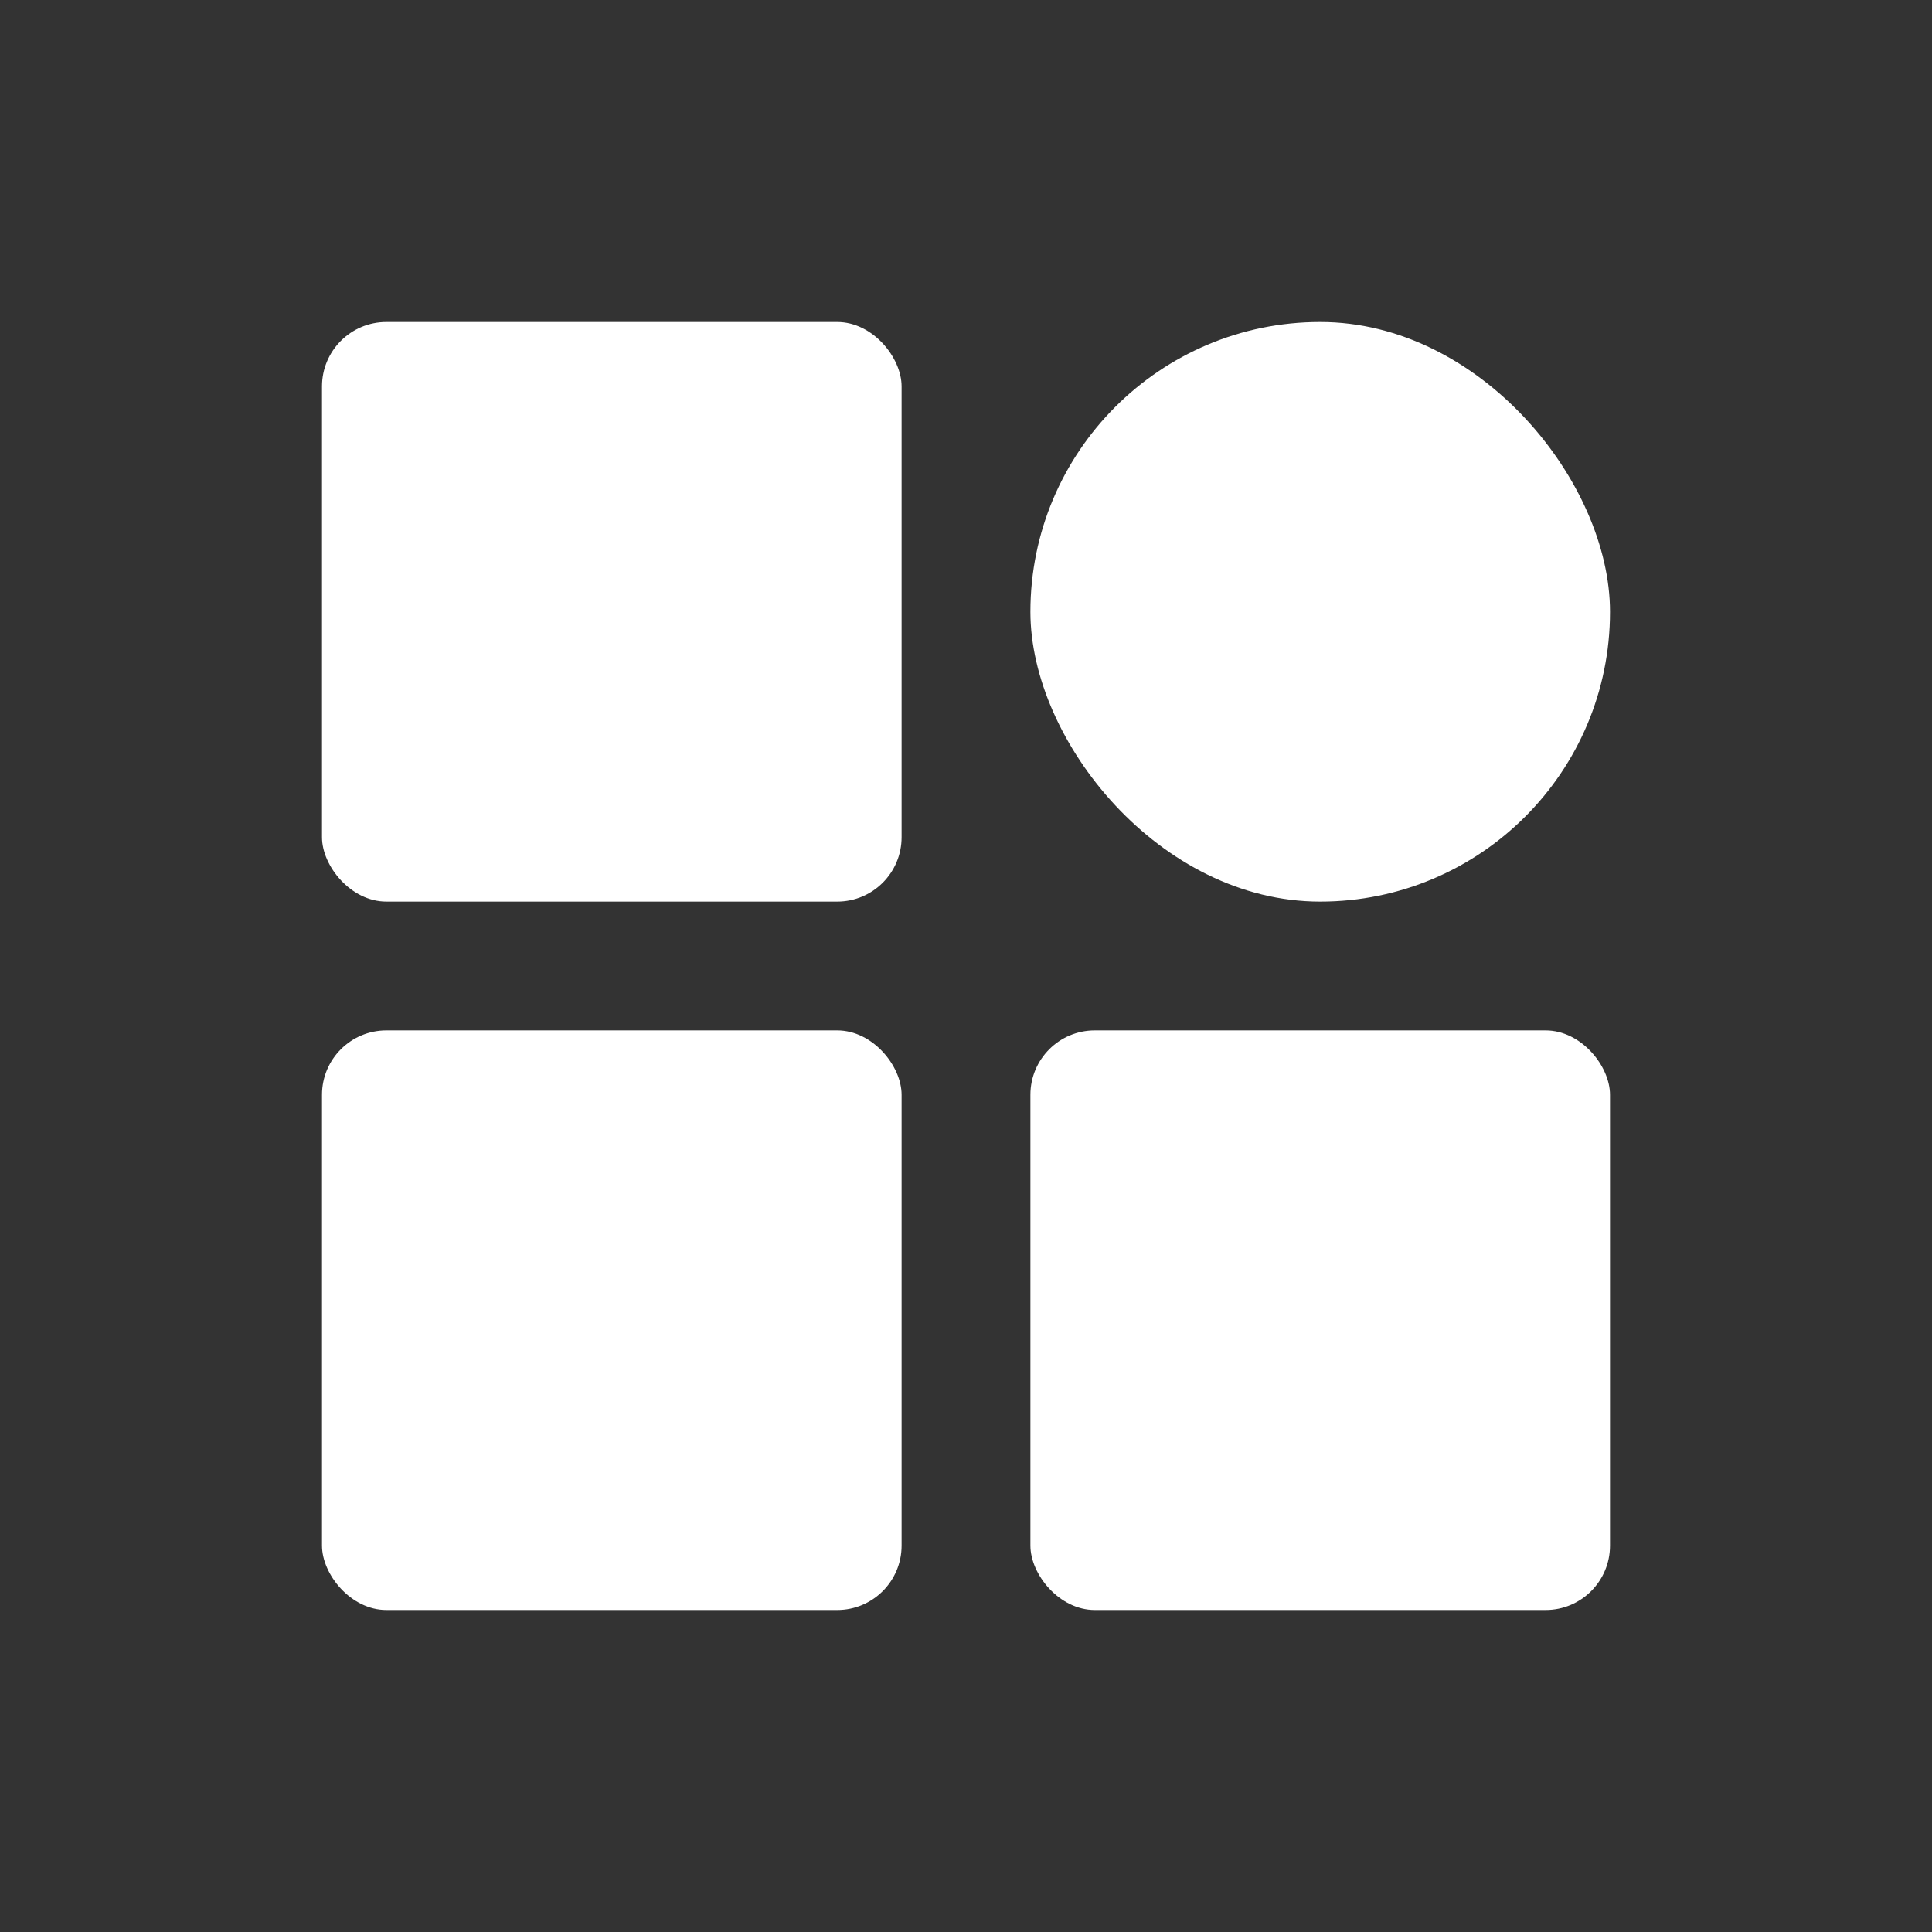 <svg width="30" height="30" viewBox="0 0 30 30" fill="none" xmlns="http://www.w3.org/2000/svg">
<rect x="0" y="0" width="30" height="30" fill="#333333" stroke="none"/>
<rect x="5" y="5" width="9" height="9" rx="1" fill="white"/>
<rect x="5" y="16" width="9" height="9" rx="1" fill="white"/>
<rect x="16" y="5" width="9" height="9" rx="4.5" fill="white"/>
<rect x="16" y="16" width="9" height="9" rx="1" fill="white"/>
</svg>
